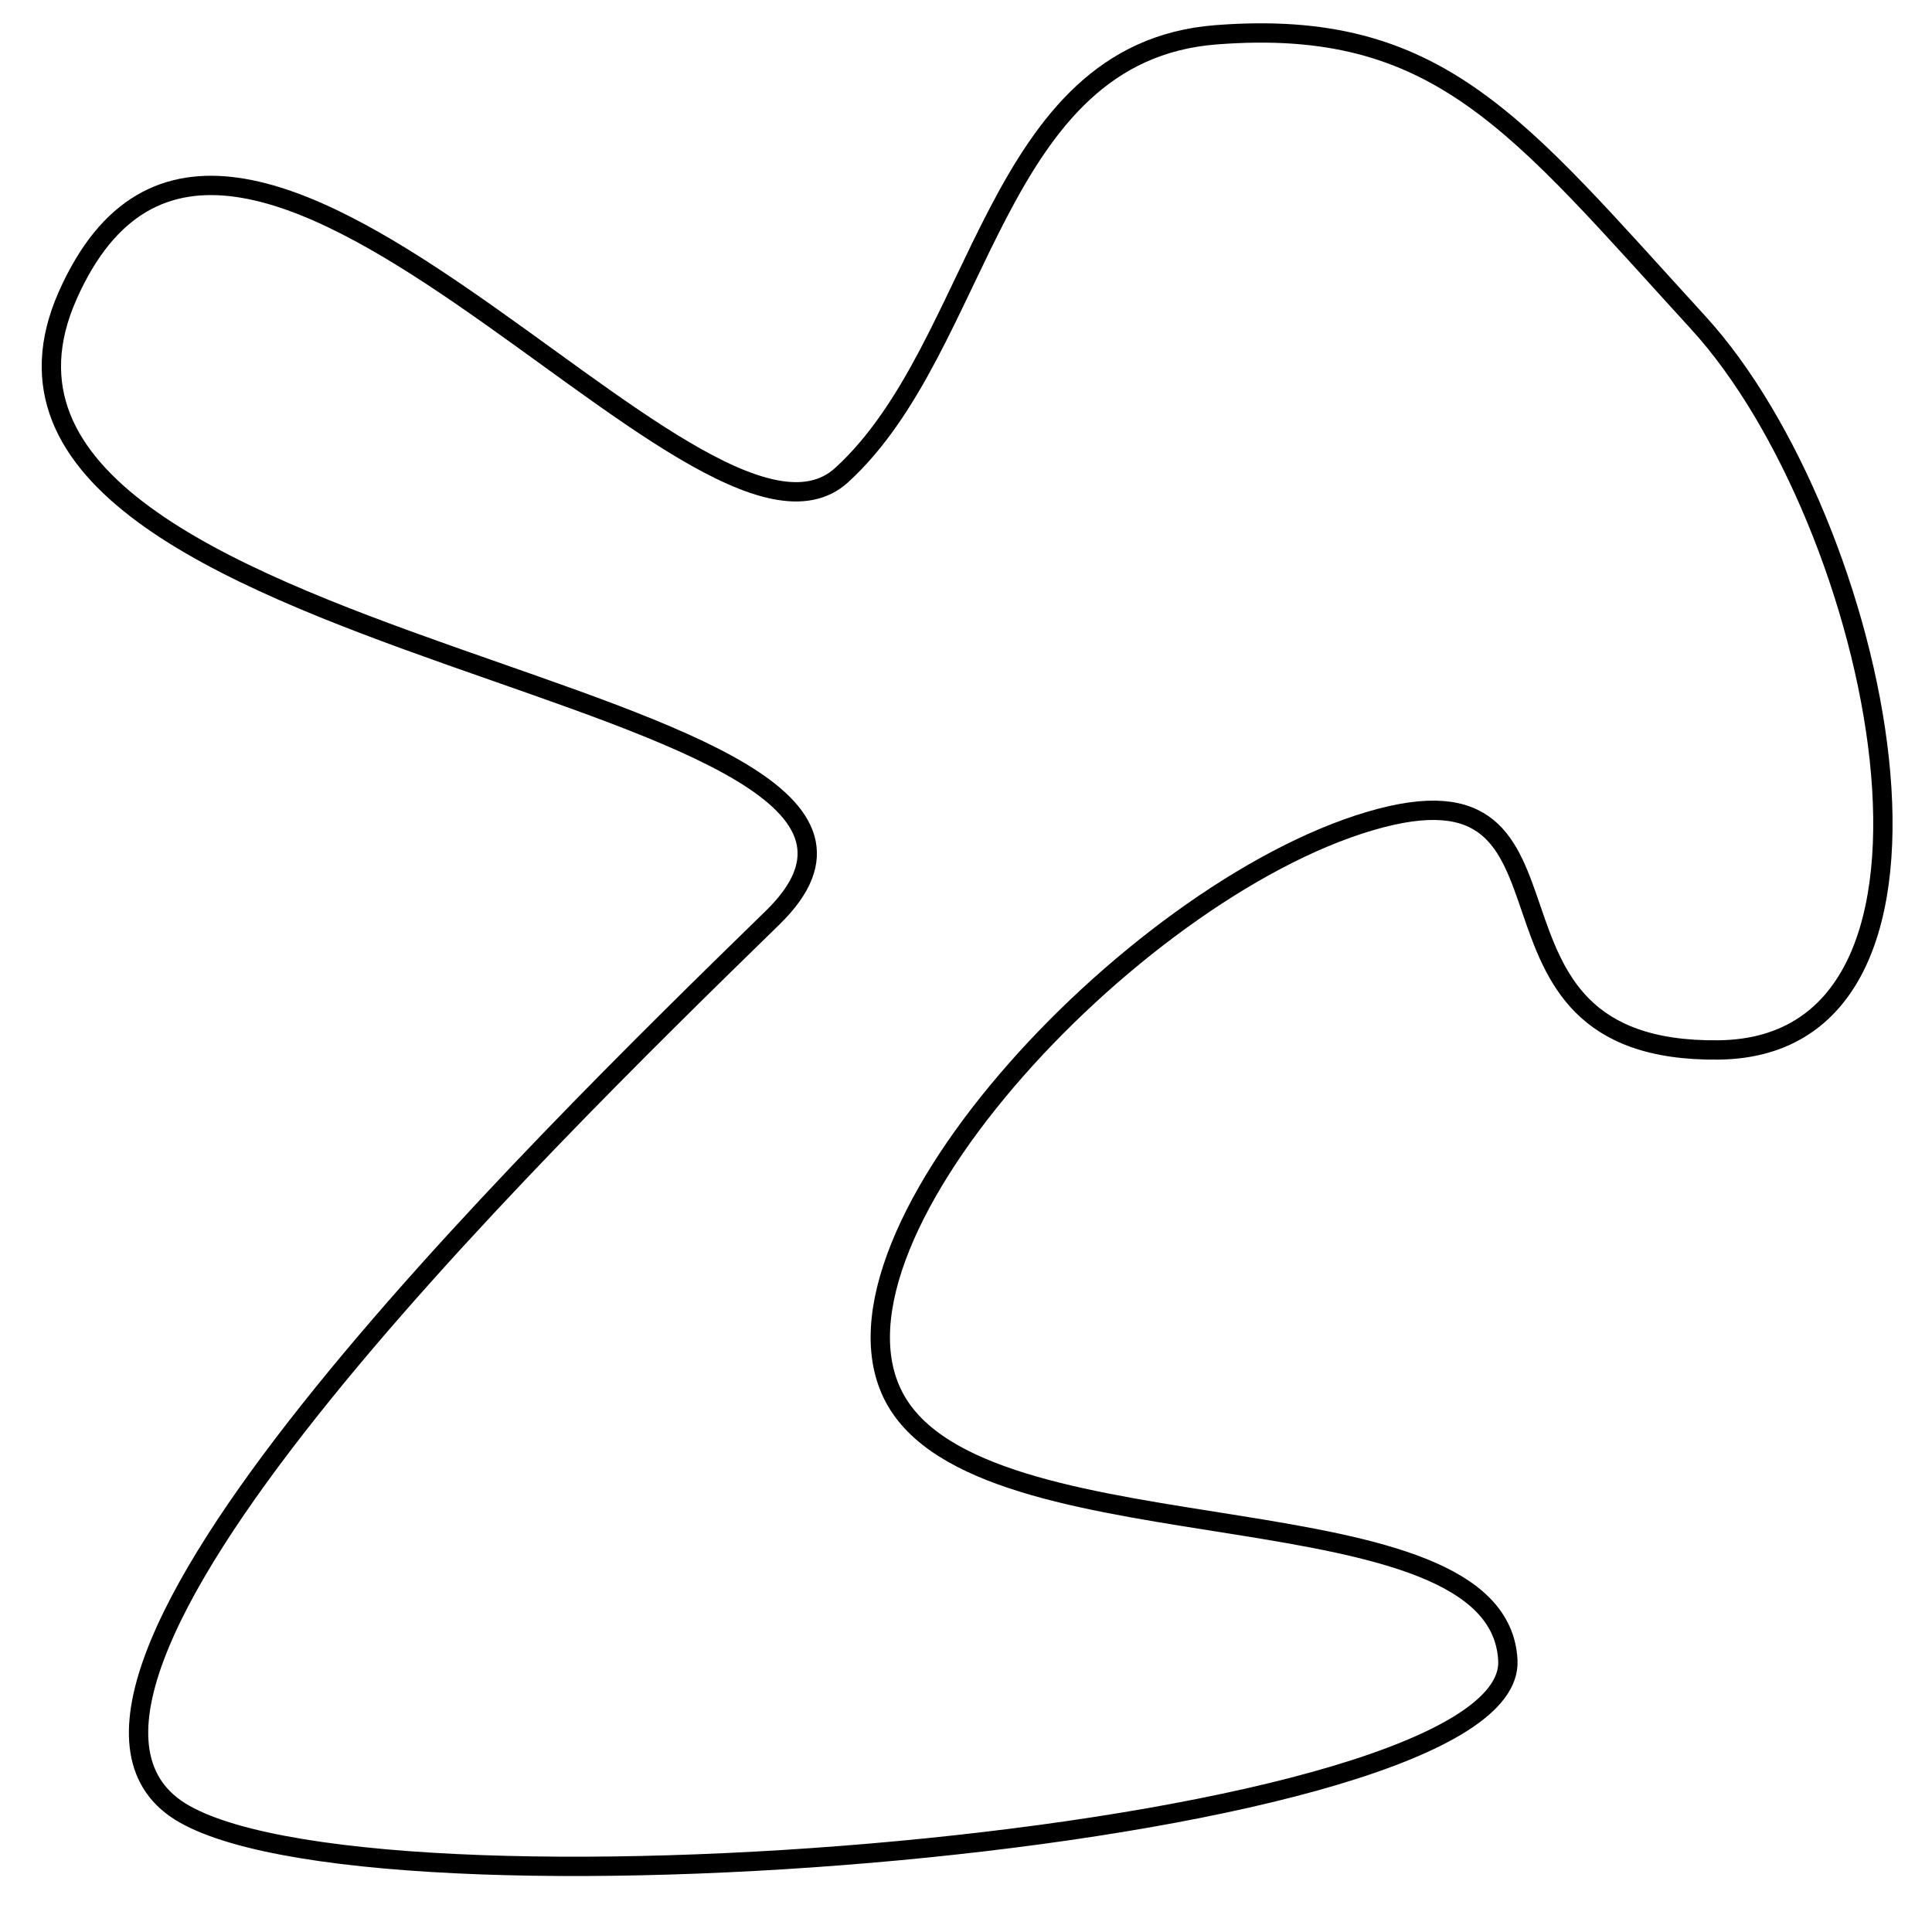 <?xml version="1.0" encoding="utf-8"?>
<!-- Generator: Adobe Illustrator 15.0.0, SVG Export Plug-In . SVG Version: 6.00 Build 0)  -->
<!DOCTYPE svg PUBLIC "-//W3C//DTD SVG 1.1//EN" "http://www.w3.org/Graphics/SVG/1.1/DTD/svg11.dtd">
<svg version="1.1" id="Layer_1" xmlns="http://www.w3.org/2000/svg" xmlns:xlink="http://www.w3.org/1999/xlink" x="0px" y="0px"
	 width="100px" height="100px" viewBox="0 0 100 100" enable-background="new 0 0 100 100" xml:space="preserve">
<path fill="none" stroke="#000000" d="M3.5,15.301c8.391-18.956,32.725,15.981,40.062,9.291S51.371,2.701,62.936,1.801
	s15.6,4.668,24.965,14.9s15.271,37.471,1.062,37.644S83.361,38.816,70.9,42.501s-29.533,22.076-24.4,30.2
	s31.095,4.088,31.547,13.244S20.354,100,9.553,93.9s17.931-34.205,30.439-46.402C52.5,35.301-4.89,34.257,3.5,15.301z"/>
</svg>
